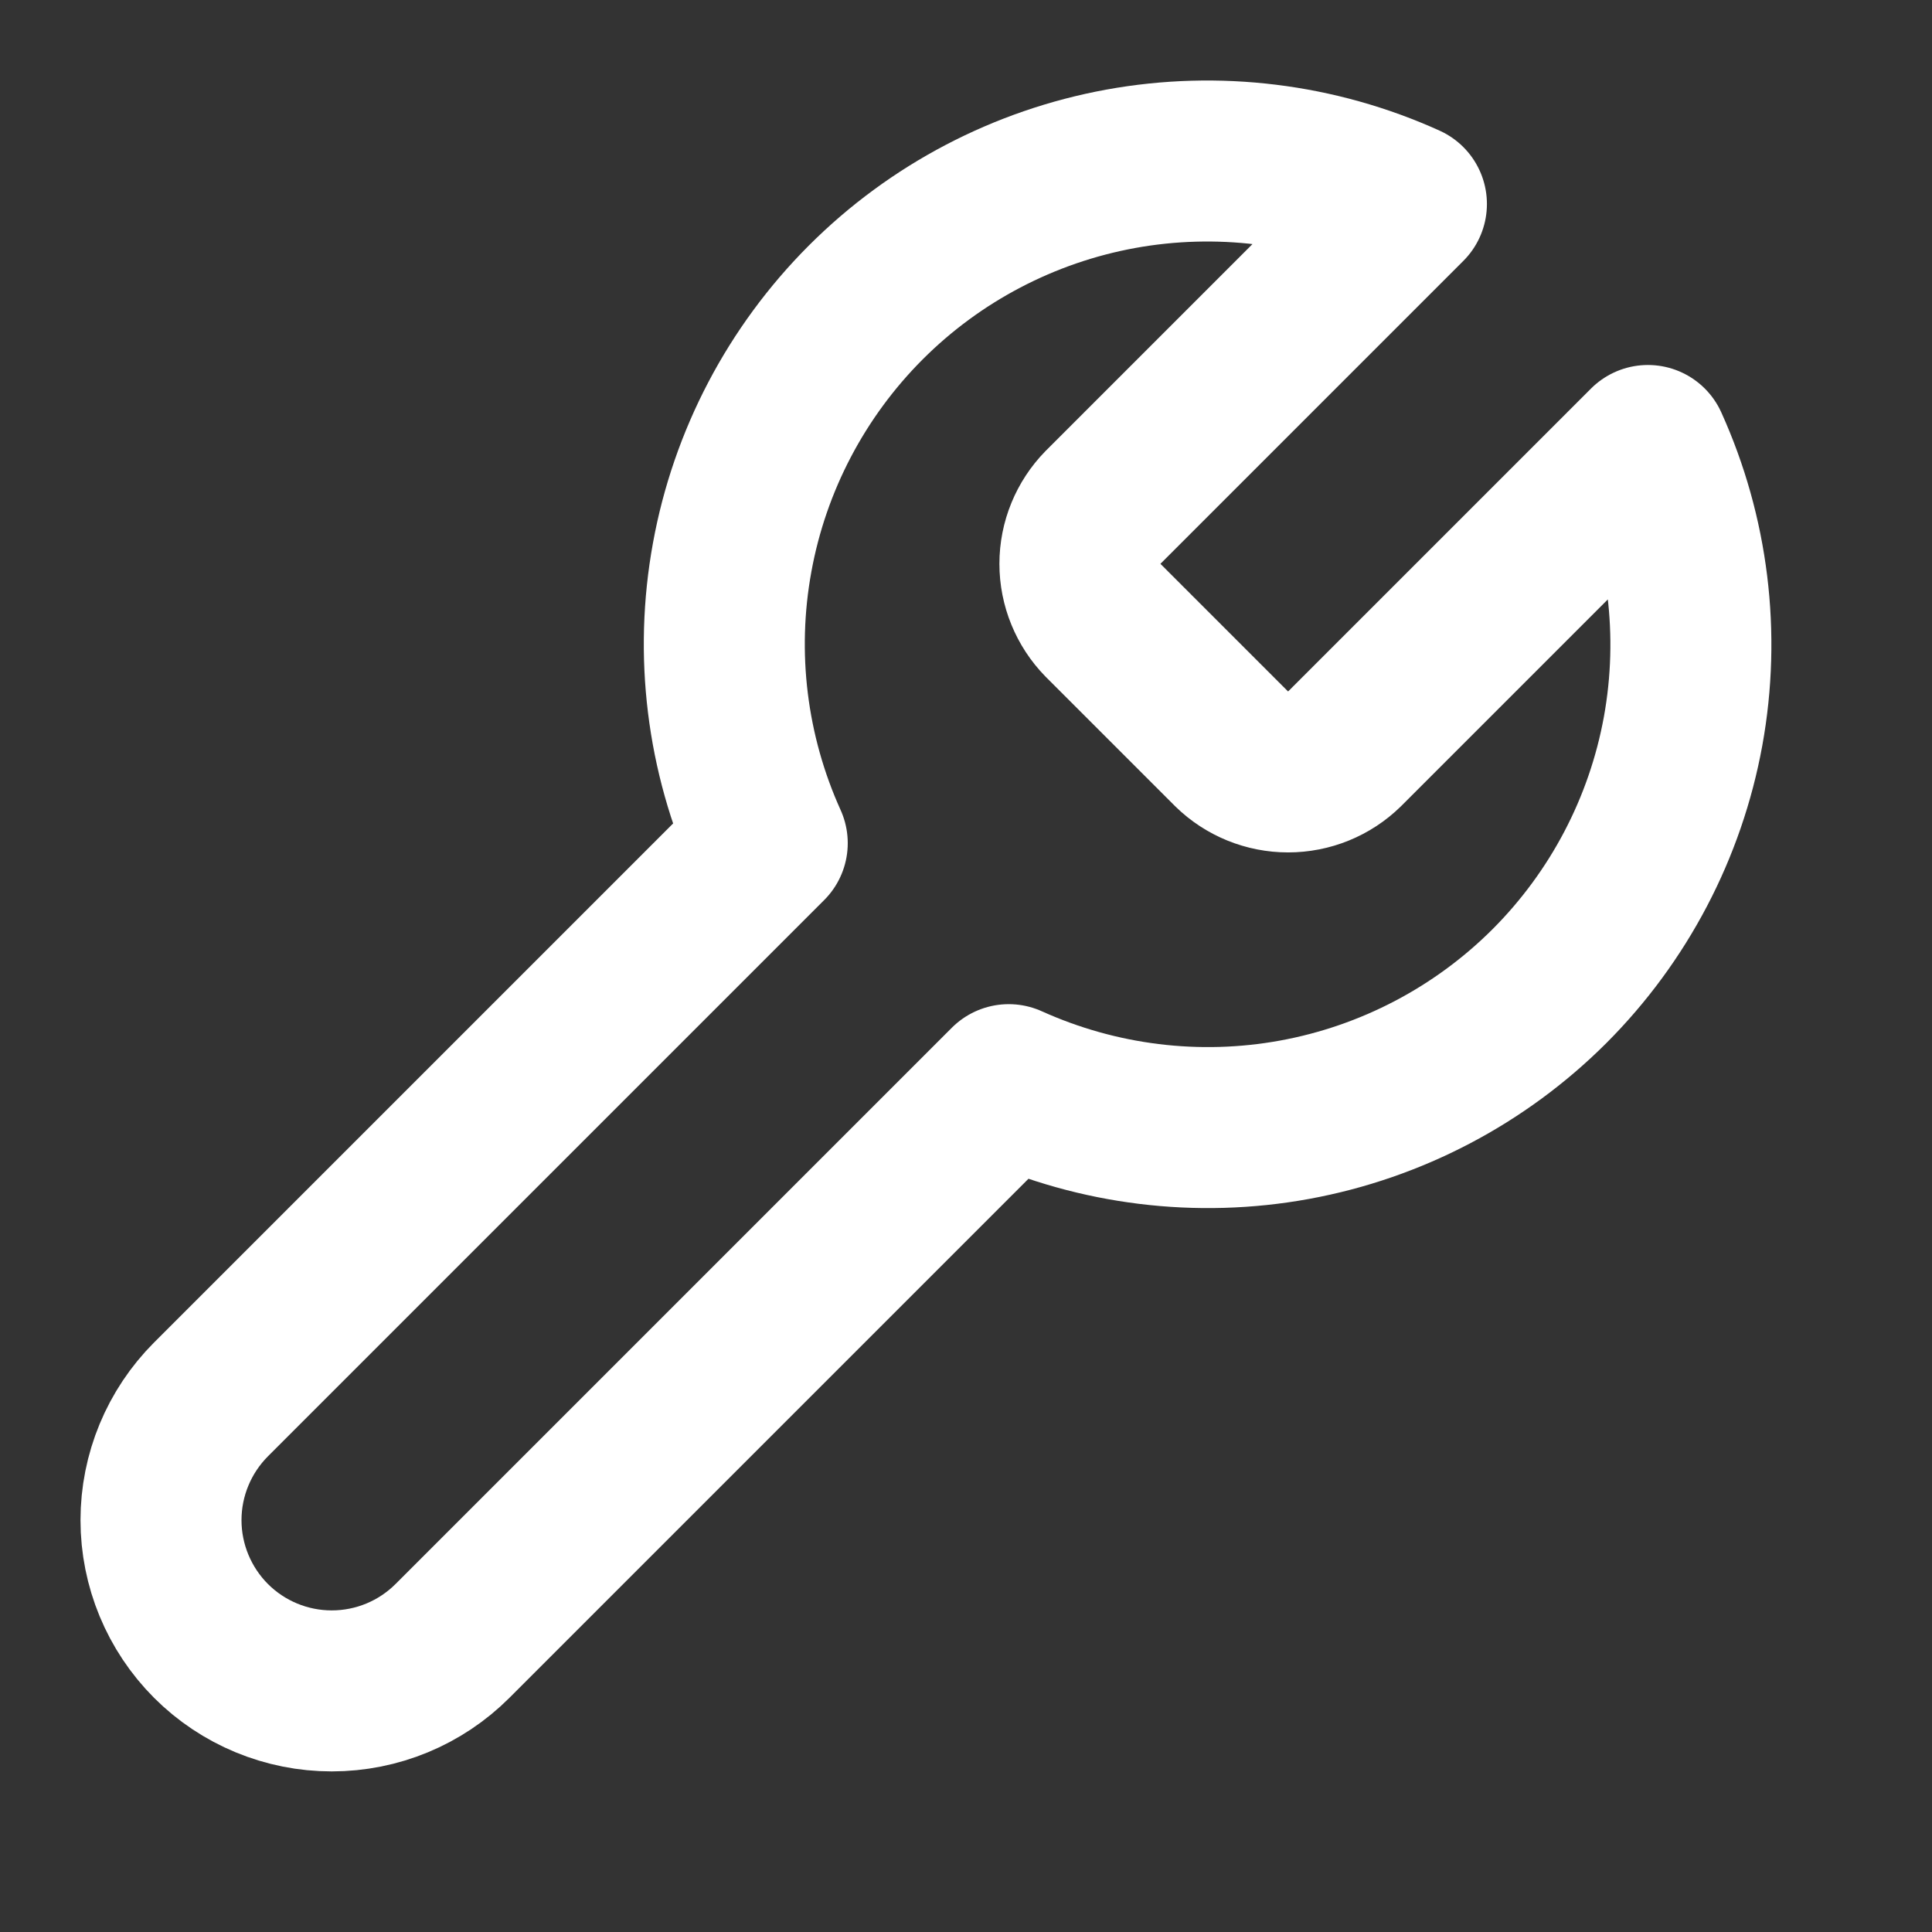 <svg width="24" height="24" viewBox="0 0 24 24" fill="none" xmlns="http://www.w3.org/2000/svg">
<rect x="0" y="0" width="24" height="24" fill="#333333" stroke="none"/>
<path d="M13.701 6.304C13.518 6.491 13.415 6.742 13.415 7.004C13.415 7.265 13.518 7.517 13.701 7.704L15.301 9.304C15.488 9.487 15.74 9.589 16.001 9.589C16.263 9.589 16.514 9.487 16.701 9.304L20.471 5.534C20.974 6.645 21.126 7.883 20.908 9.083C20.689 10.283 20.11 11.387 19.248 12.25C18.385 13.112 17.28 13.691 16.081 13.91C14.881 14.129 13.643 13.976 12.531 13.474L5.621 20.384C5.223 20.782 4.684 21.005 4.121 21.005C3.559 21.005 3.019 20.782 2.621 20.384C2.224 19.986 2 19.446 2 18.884C2 18.321 2.224 17.782 2.621 17.384L9.531 10.474C9.028 9.362 8.876 8.124 9.095 6.925C9.313 5.725 9.893 4.62 10.755 3.757C11.617 2.895 12.722 2.316 13.922 2.097C15.122 1.879 16.36 2.031 17.471 2.534L13.711 6.294L13.701 6.304Z" stroke="white" stroke-width="2" stroke-linecap="round" stroke-linejoin="round"/>
</svg>
